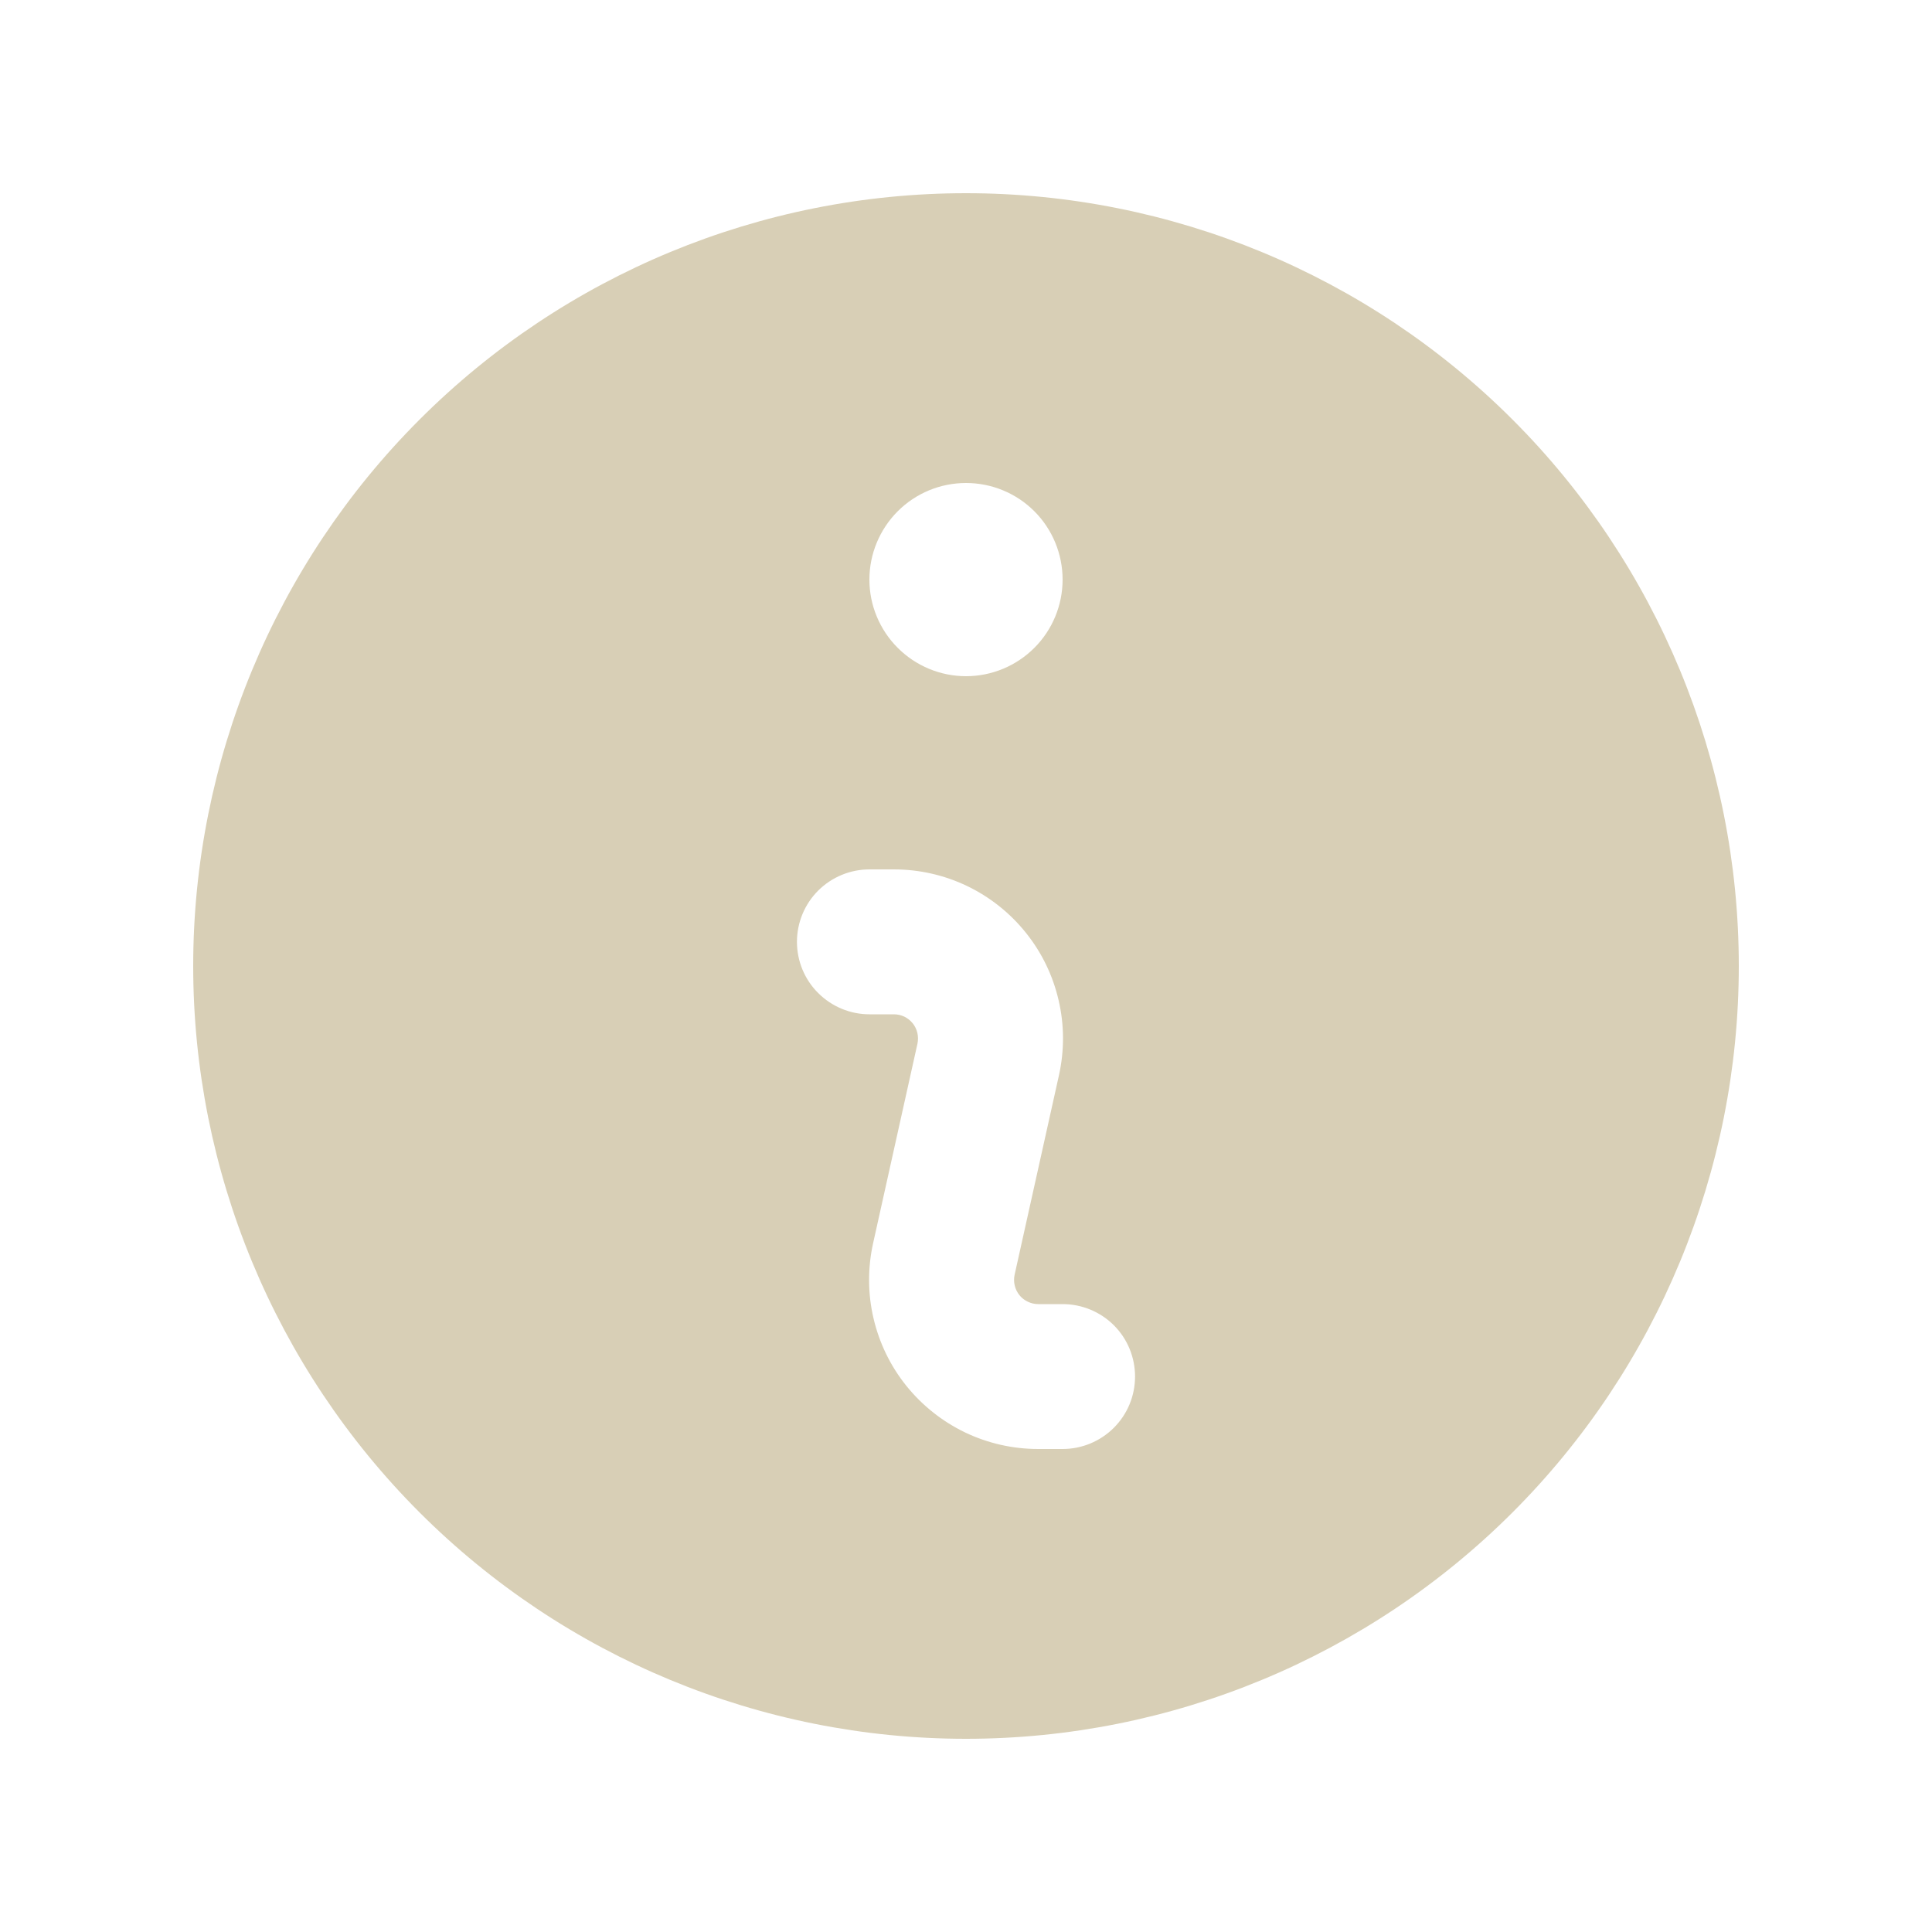 <svg width="24" height="24" viewBox="0 0 24 24" fill="none" xmlns="http://www.w3.org/2000/svg">
<path fill-rule="evenodd" clip-rule="evenodd" d="M21.6 12C21.6 14.546 20.589 16.988 18.789 18.788C16.988 20.588 14.546 21.6 12 21.6C9.454 21.6 7.013 20.588 5.212 18.788C3.412 16.988 2.4 14.546 2.4 12C2.4 9.454 3.412 7.012 5.212 5.212C7.013 3.411 9.454 2.4 12 2.4C14.546 2.4 16.988 3.411 18.789 5.212C20.589 7.012 21.6 9.454 21.6 12ZM13.2 7.2C13.2 7.518 13.074 7.823 12.849 8.048C12.624 8.273 12.319 8.4 12 8.4C11.682 8.4 11.377 8.273 11.152 8.048C10.927 7.823 10.8 7.518 10.8 7.2C10.8 6.882 10.927 6.576 11.152 6.351C11.377 6.126 11.682 6 12 6C12.319 6 12.624 6.126 12.849 6.351C13.074 6.576 13.2 6.882 13.2 7.2ZM10.8 10.8C10.562 10.8 10.333 10.895 10.164 11.063C9.995 11.232 9.9 11.461 9.9 11.7C9.9 11.939 9.995 12.168 10.164 12.336C10.333 12.505 10.562 12.6 10.8 12.6H11.104C11.149 12.6 11.193 12.61 11.234 12.629C11.274 12.649 11.31 12.677 11.338 12.712C11.366 12.747 11.386 12.788 11.396 12.832C11.406 12.875 11.406 12.921 11.397 12.965L10.846 15.444C10.778 15.751 10.779 16.07 10.851 16.376C10.922 16.682 11.061 16.969 11.258 17.214C11.455 17.459 11.704 17.657 11.988 17.794C12.272 17.93 12.582 18 12.897 18H13.2C13.439 18 13.668 17.905 13.837 17.736C14.006 17.567 14.1 17.339 14.1 17.1C14.1 16.861 14.006 16.632 13.837 16.463C13.668 16.295 13.439 16.2 13.2 16.2H12.897C12.852 16.2 12.808 16.19 12.767 16.17C12.727 16.151 12.691 16.123 12.663 16.088C12.635 16.053 12.615 16.012 12.605 15.968C12.595 15.924 12.594 15.879 12.604 15.835L13.155 13.356C13.223 13.049 13.222 12.73 13.15 12.424C13.079 12.117 12.94 11.831 12.743 11.586C12.546 11.34 12.296 11.142 12.013 11.006C11.729 10.87 11.419 10.8 11.104 10.8H10.8Z" fill="#D8CFB6"/>
</svg>
